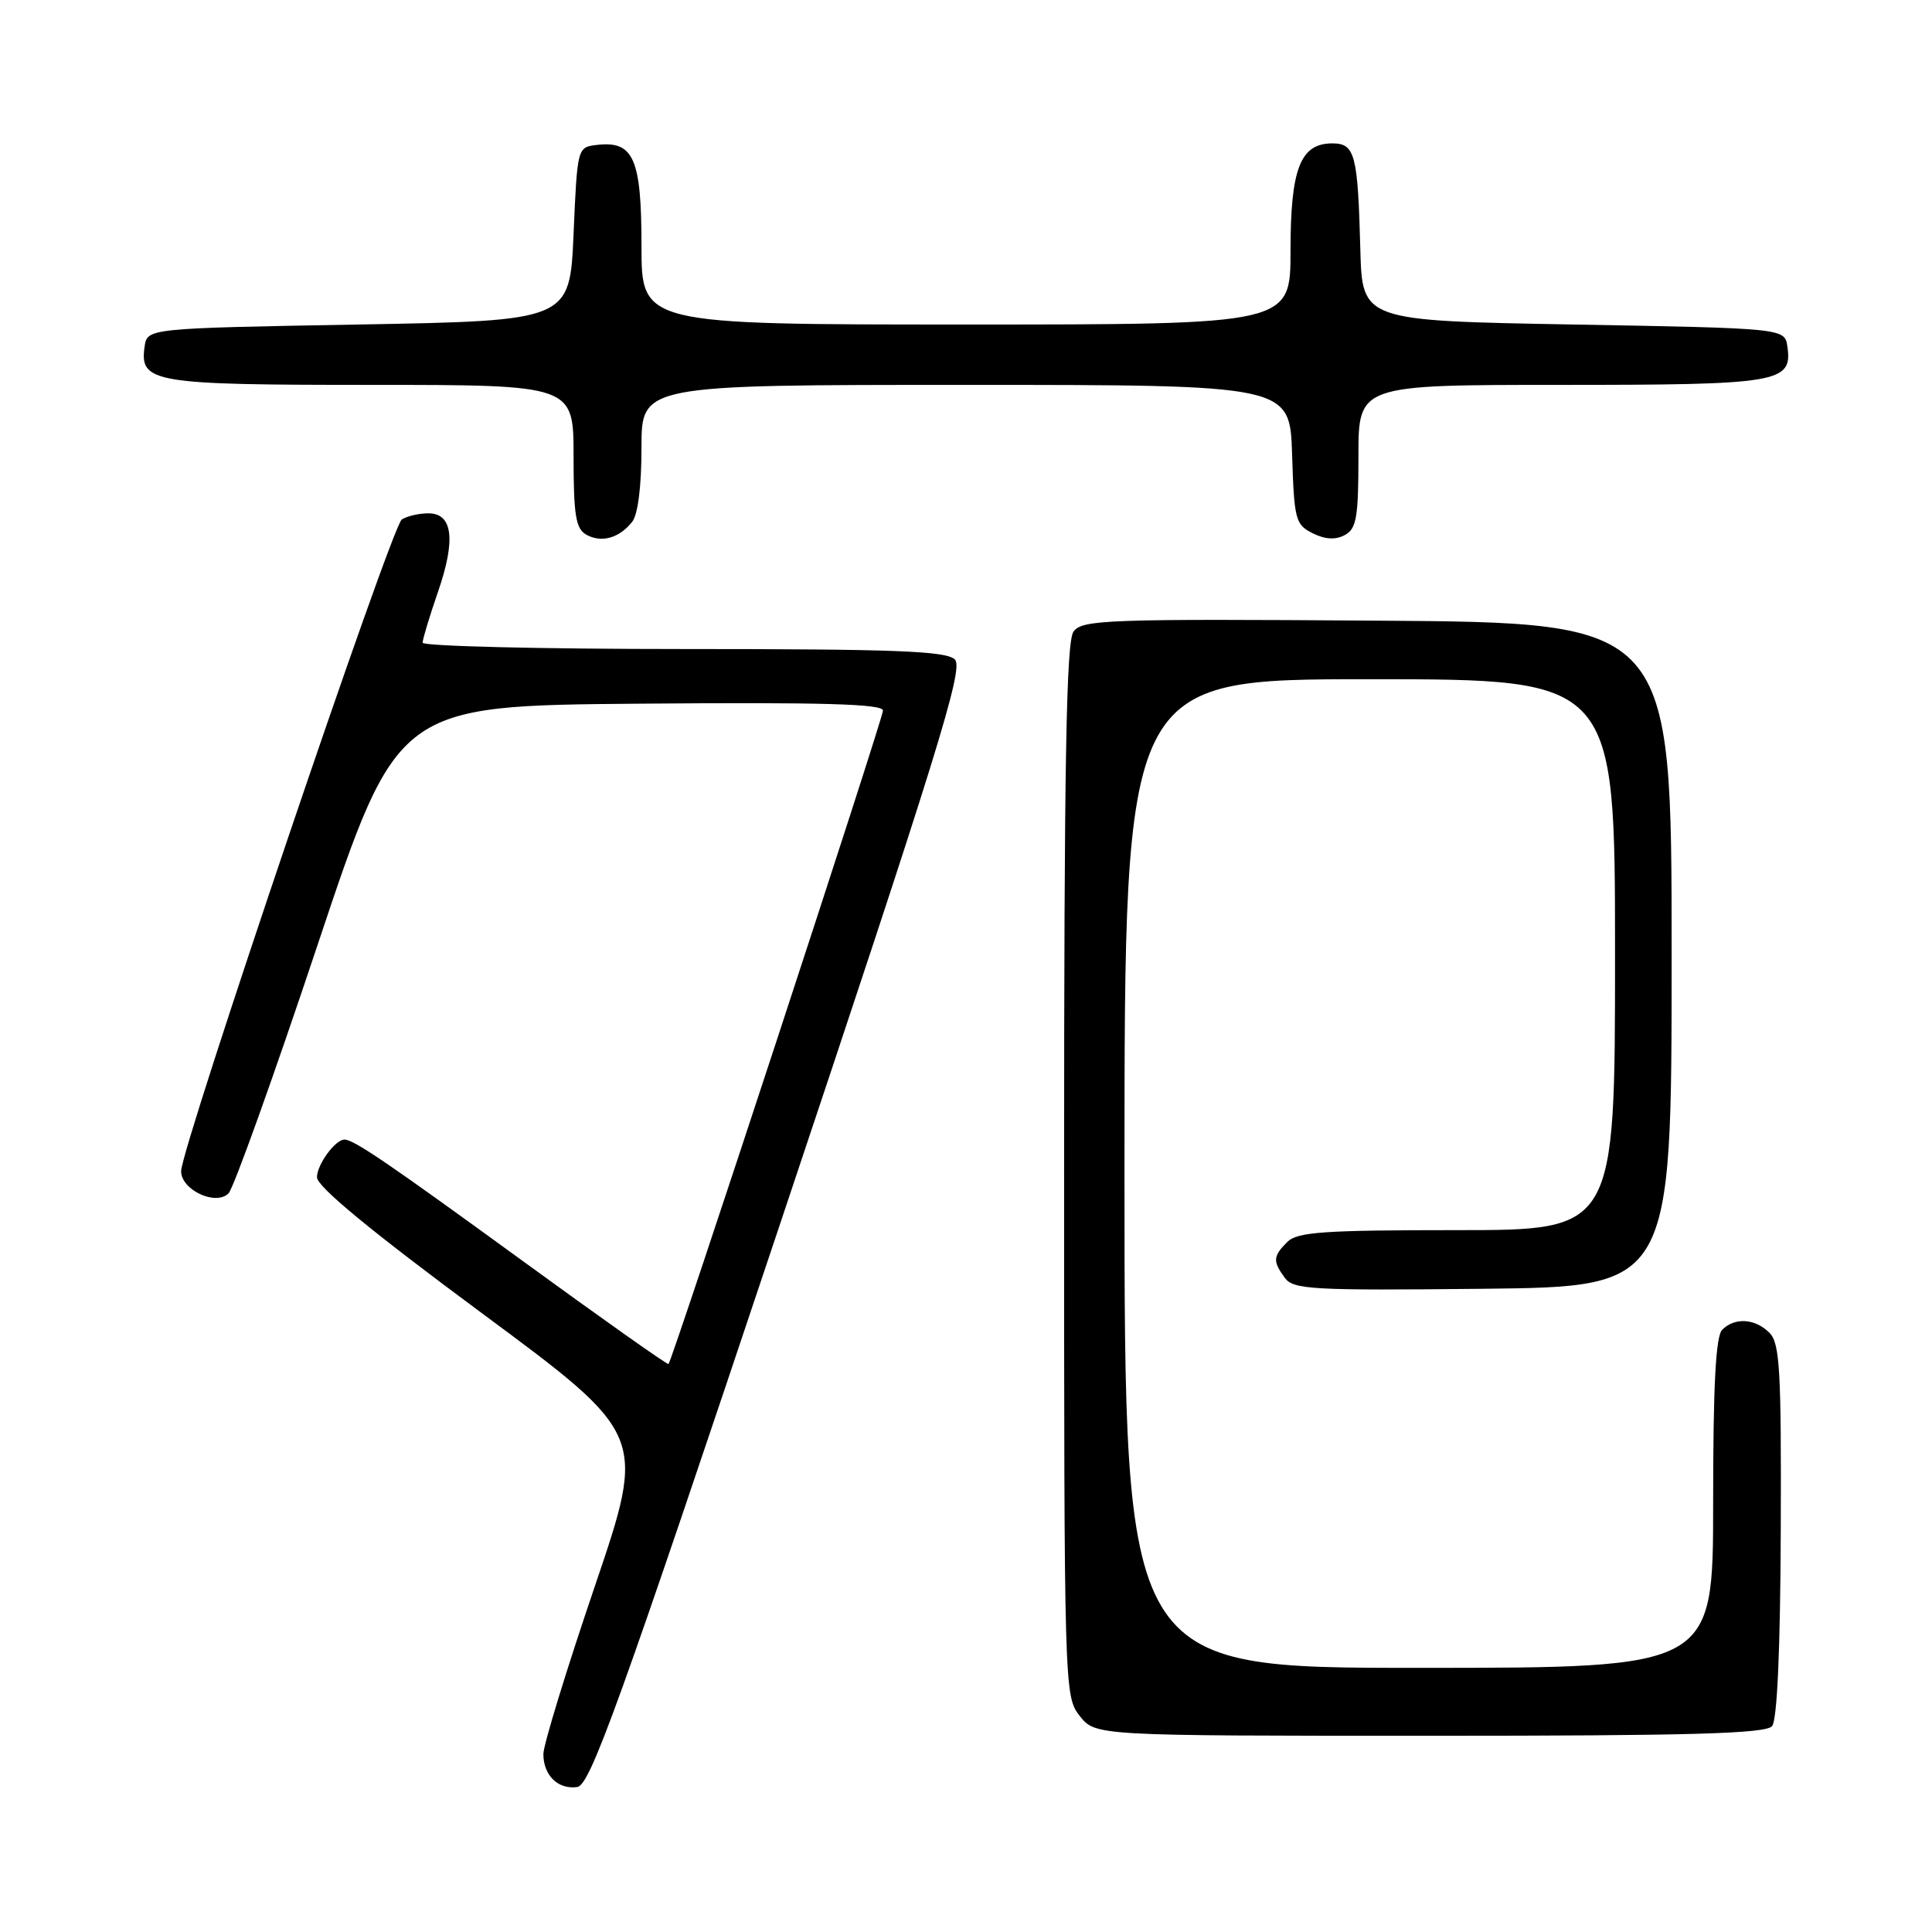 <?xml version="1.0" encoding="UTF-8" standalone="no"?>
<!DOCTYPE svg PUBLIC "-//W3C//DTD SVG 1.1//EN" "http://www.w3.org/Graphics/SVG/1.1/DTD/svg11.dtd" >
<svg xmlns="http://www.w3.org/2000/svg" xmlns:xlink="http://www.w3.org/1999/xlink" version="1.1" viewBox="0 0 256 256">
 <g >
 <path fill="currentColor"
d=" M 103.21 162.64 C 124.29 99.63 127.72 88.57 126.53 87.39 C 125.40 86.26 118.73 86.00 90.57 86.00 C 71.56 86.00 56.00 85.62 56.00 85.16 C 56.00 84.69 56.92 81.66 58.04 78.41 C 60.43 71.49 59.99 67.99 56.73 68.02 C 55.50 68.02 53.94 68.39 53.24 68.83 C 51.90 69.68 24.00 152.08 24.00 155.19 C 24.00 157.67 28.58 159.82 30.28 158.13 C 30.95 157.46 36.26 142.65 42.08 125.21 C 52.67 93.50 52.67 93.50 84.83 93.24 C 109.00 93.04 117.00 93.27 117.00 94.15 C 117.00 95.22 89.12 180.18 88.58 180.74 C 88.45 180.88 79.73 174.71 69.20 167.04 C 51.34 154.04 46.88 151.00 45.64 151.00 C 44.42 151.00 42.00 154.32 42.00 155.99 C 42.00 157.23 49.12 163.10 63.82 173.98 C 85.63 190.12 85.63 190.12 78.82 210.18 C 75.07 221.21 72.00 231.22 72.00 232.42 C 72.00 235.25 73.95 237.15 76.49 236.79 C 78.21 236.54 82.01 226.01 103.21 162.64 Z  M 234.81 228.72 C 235.49 227.91 235.90 218.54 235.96 202.82 C 236.04 181.51 235.84 177.98 234.46 176.60 C 232.56 174.70 229.87 174.53 228.20 176.20 C 227.34 177.06 227.00 183.58 227.00 199.20 C 227.00 221.00 227.00 221.00 188.00 221.00 C 149.00 221.00 149.00 221.00 149.00 155.50 C 149.00 90.00 149.00 90.00 181.50 90.00 C 214.00 90.00 214.00 90.00 214.00 126.50 C 214.00 163.00 214.00 163.00 193.07 163.00 C 175.38 163.00 171.90 163.24 170.57 164.57 C 168.67 166.47 168.63 167.11 170.25 169.33 C 171.38 170.87 173.88 171.01 196.50 170.77 C 221.50 170.50 221.50 170.50 221.50 126.50 C 221.50 82.50 221.50 82.50 182.50 82.24 C 146.72 81.99 143.40 82.11 142.25 83.68 C 141.28 85.00 141.00 100.89 141.00 155.06 C 141.00 224.03 141.02 224.76 143.07 227.37 C 145.15 230.00 145.15 230.00 189.45 230.00 C 224.14 230.00 233.98 229.72 234.81 228.72 Z  M 83.75 69.17 C 84.53 68.21 85.00 64.46 85.00 59.31 C 85.00 51.00 85.00 51.00 127.96 51.00 C 170.92 51.00 170.92 51.00 171.21 60.22 C 171.48 68.86 171.65 69.52 173.94 70.66 C 175.59 71.48 176.96 71.56 178.19 70.90 C 179.74 70.07 180.00 68.58 180.00 60.46 C 180.00 51.00 180.00 51.00 206.81 51.00 C 235.76 51.00 237.52 50.71 236.84 45.94 C 236.50 43.50 236.50 43.50 208.50 43.00 C 180.50 42.50 180.50 42.50 180.25 33.00 C 179.92 20.44 179.54 19.00 176.54 19.00 C 172.30 19.00 171.00 22.34 171.00 33.22 C 171.00 43.00 171.00 43.00 128.00 43.00 C 85.00 43.00 85.00 43.00 85.00 32.57 C 85.00 21.01 83.96 18.64 79.12 19.20 C 76.50 19.50 76.50 19.50 76.00 31.00 C 75.50 42.50 75.50 42.50 47.50 43.00 C 19.50 43.50 19.50 43.50 19.16 45.94 C 18.48 50.71 20.24 51.00 49.19 51.00 C 76.00 51.00 76.00 51.00 76.00 60.45 C 76.00 68.28 76.29 70.06 77.69 70.85 C 79.69 71.96 82.02 71.32 83.75 69.17 Z "/>
</g>
</svg>